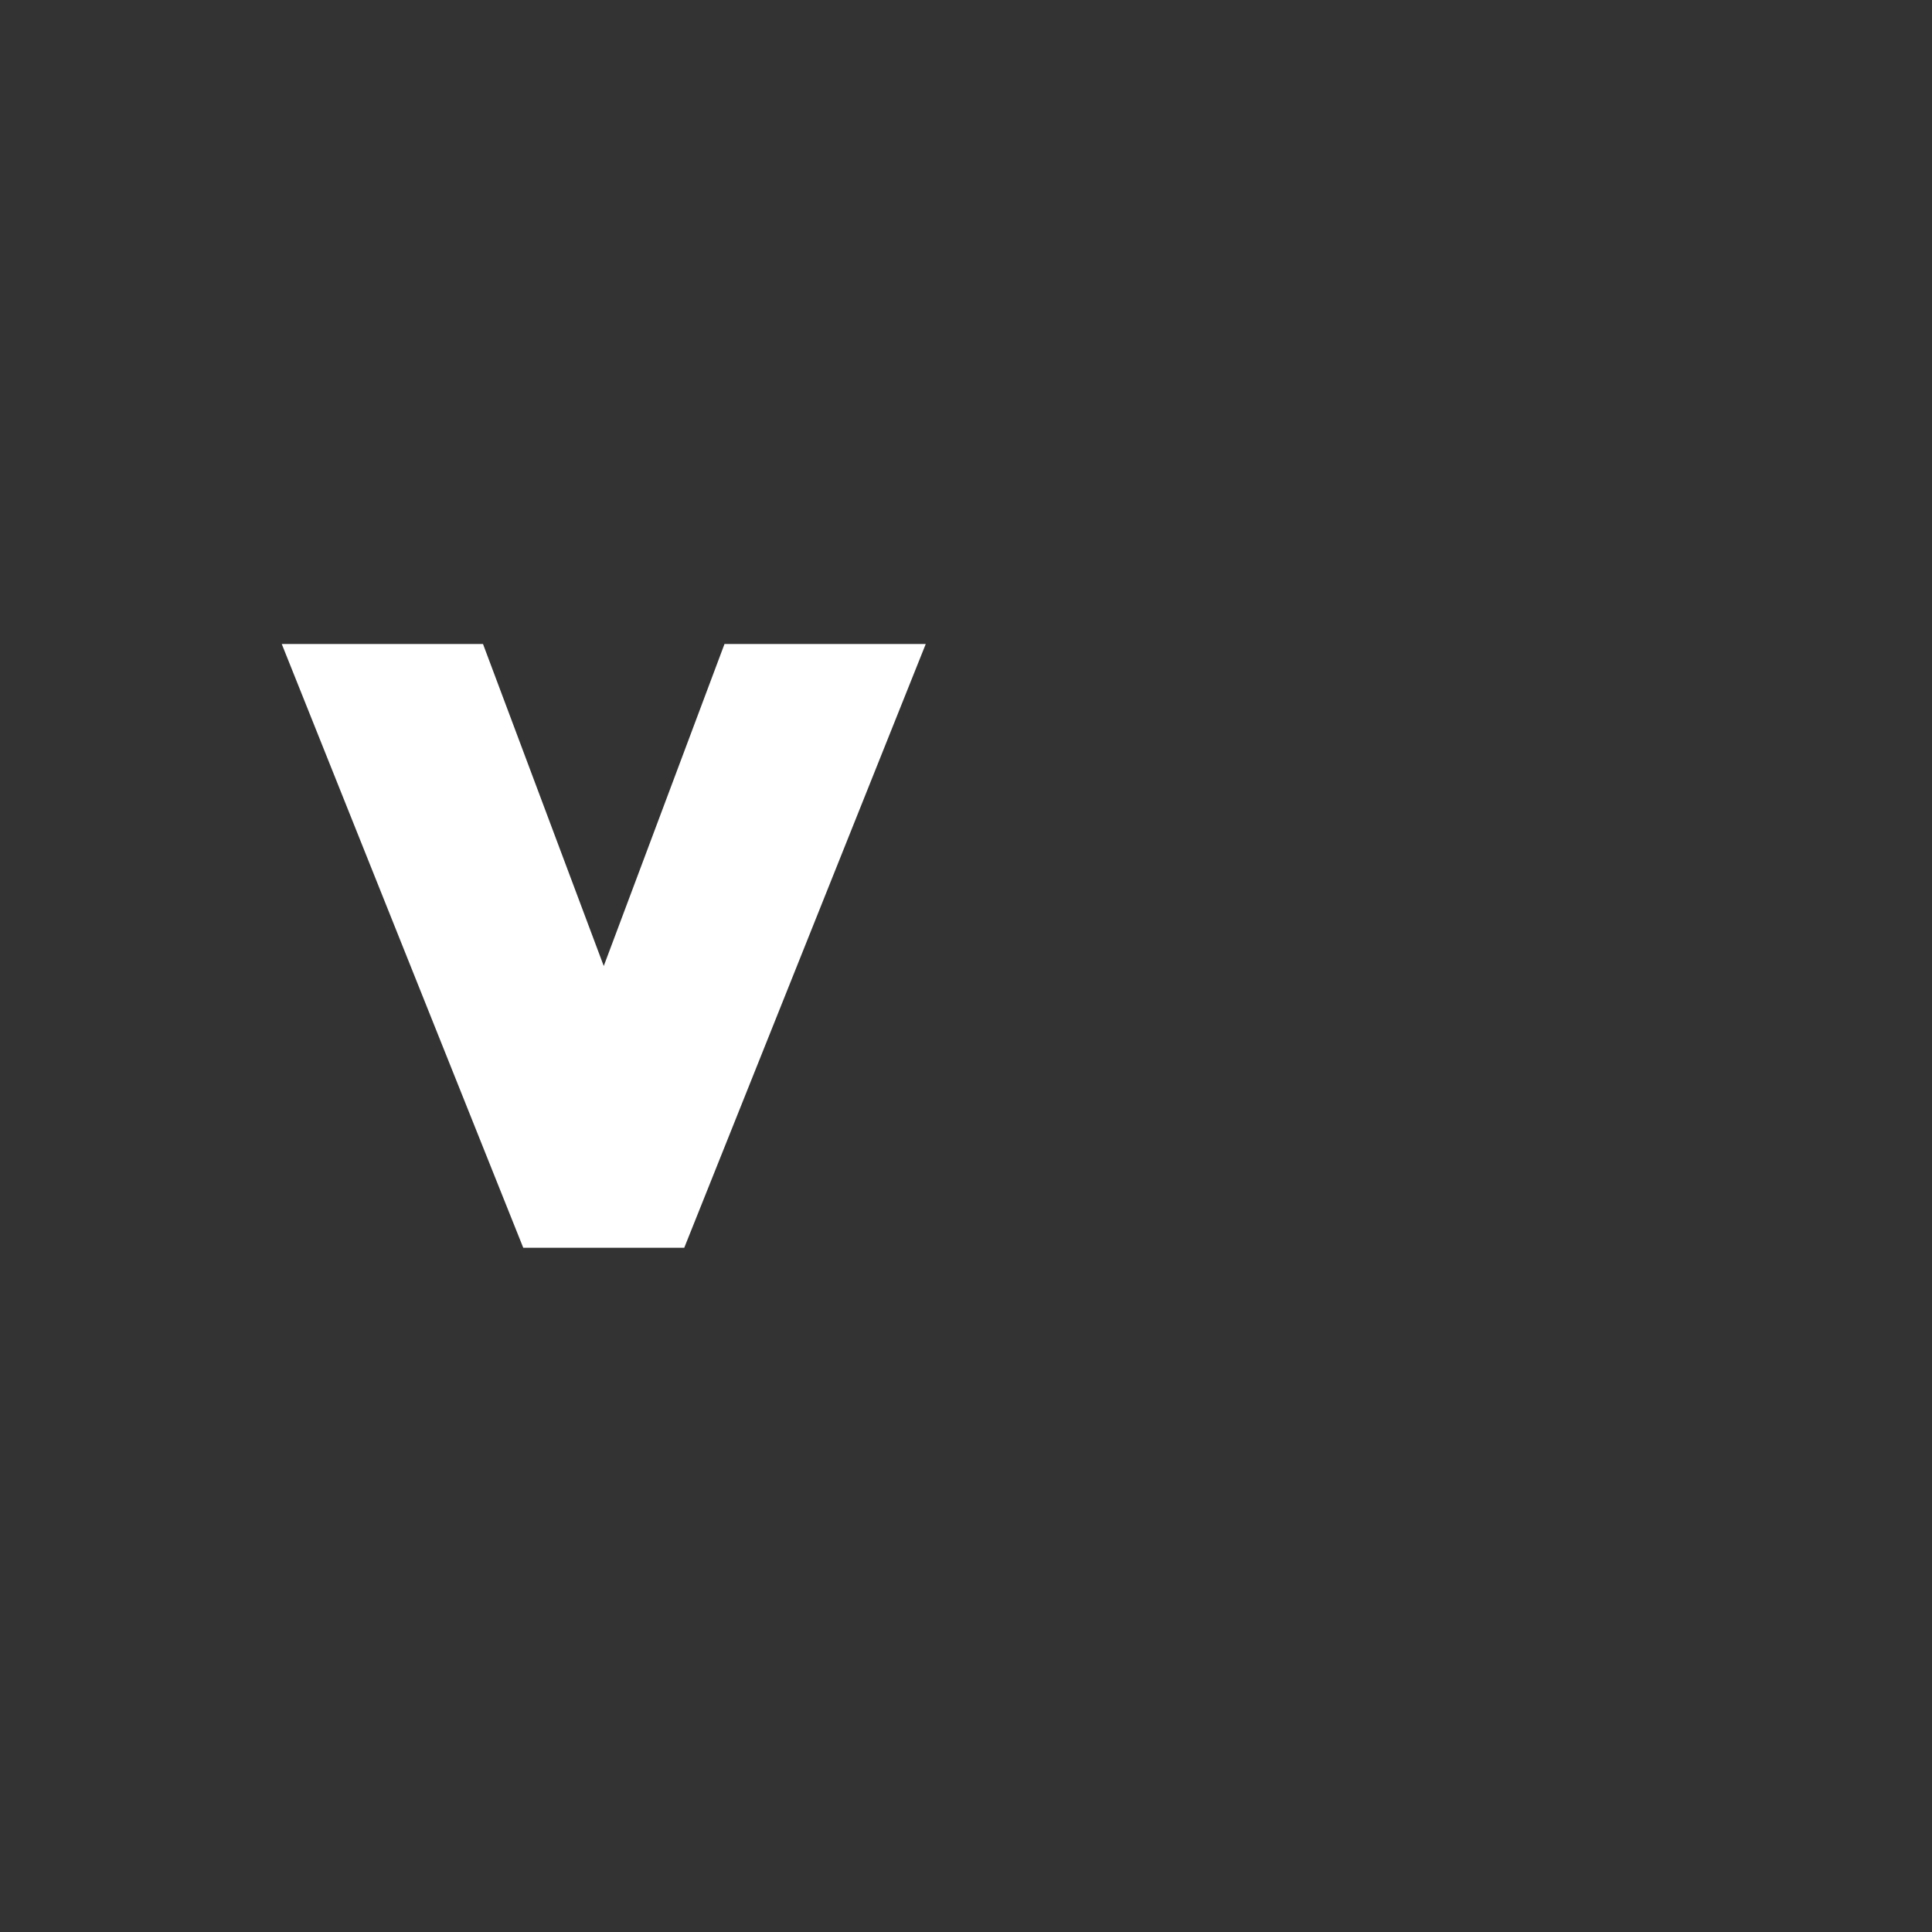 <svg version="1.1" xmlns="http://www.w3.org/2000/svg" viewBox="0 0 48 48">
<rect x="0" y="0" width="48" height="48" fill="#333333" stroke="none"/>
<path fill="#fff" d="M7 16 12 16 15 24 18 16 23 16 17 31 13 31"/>
</svg>
